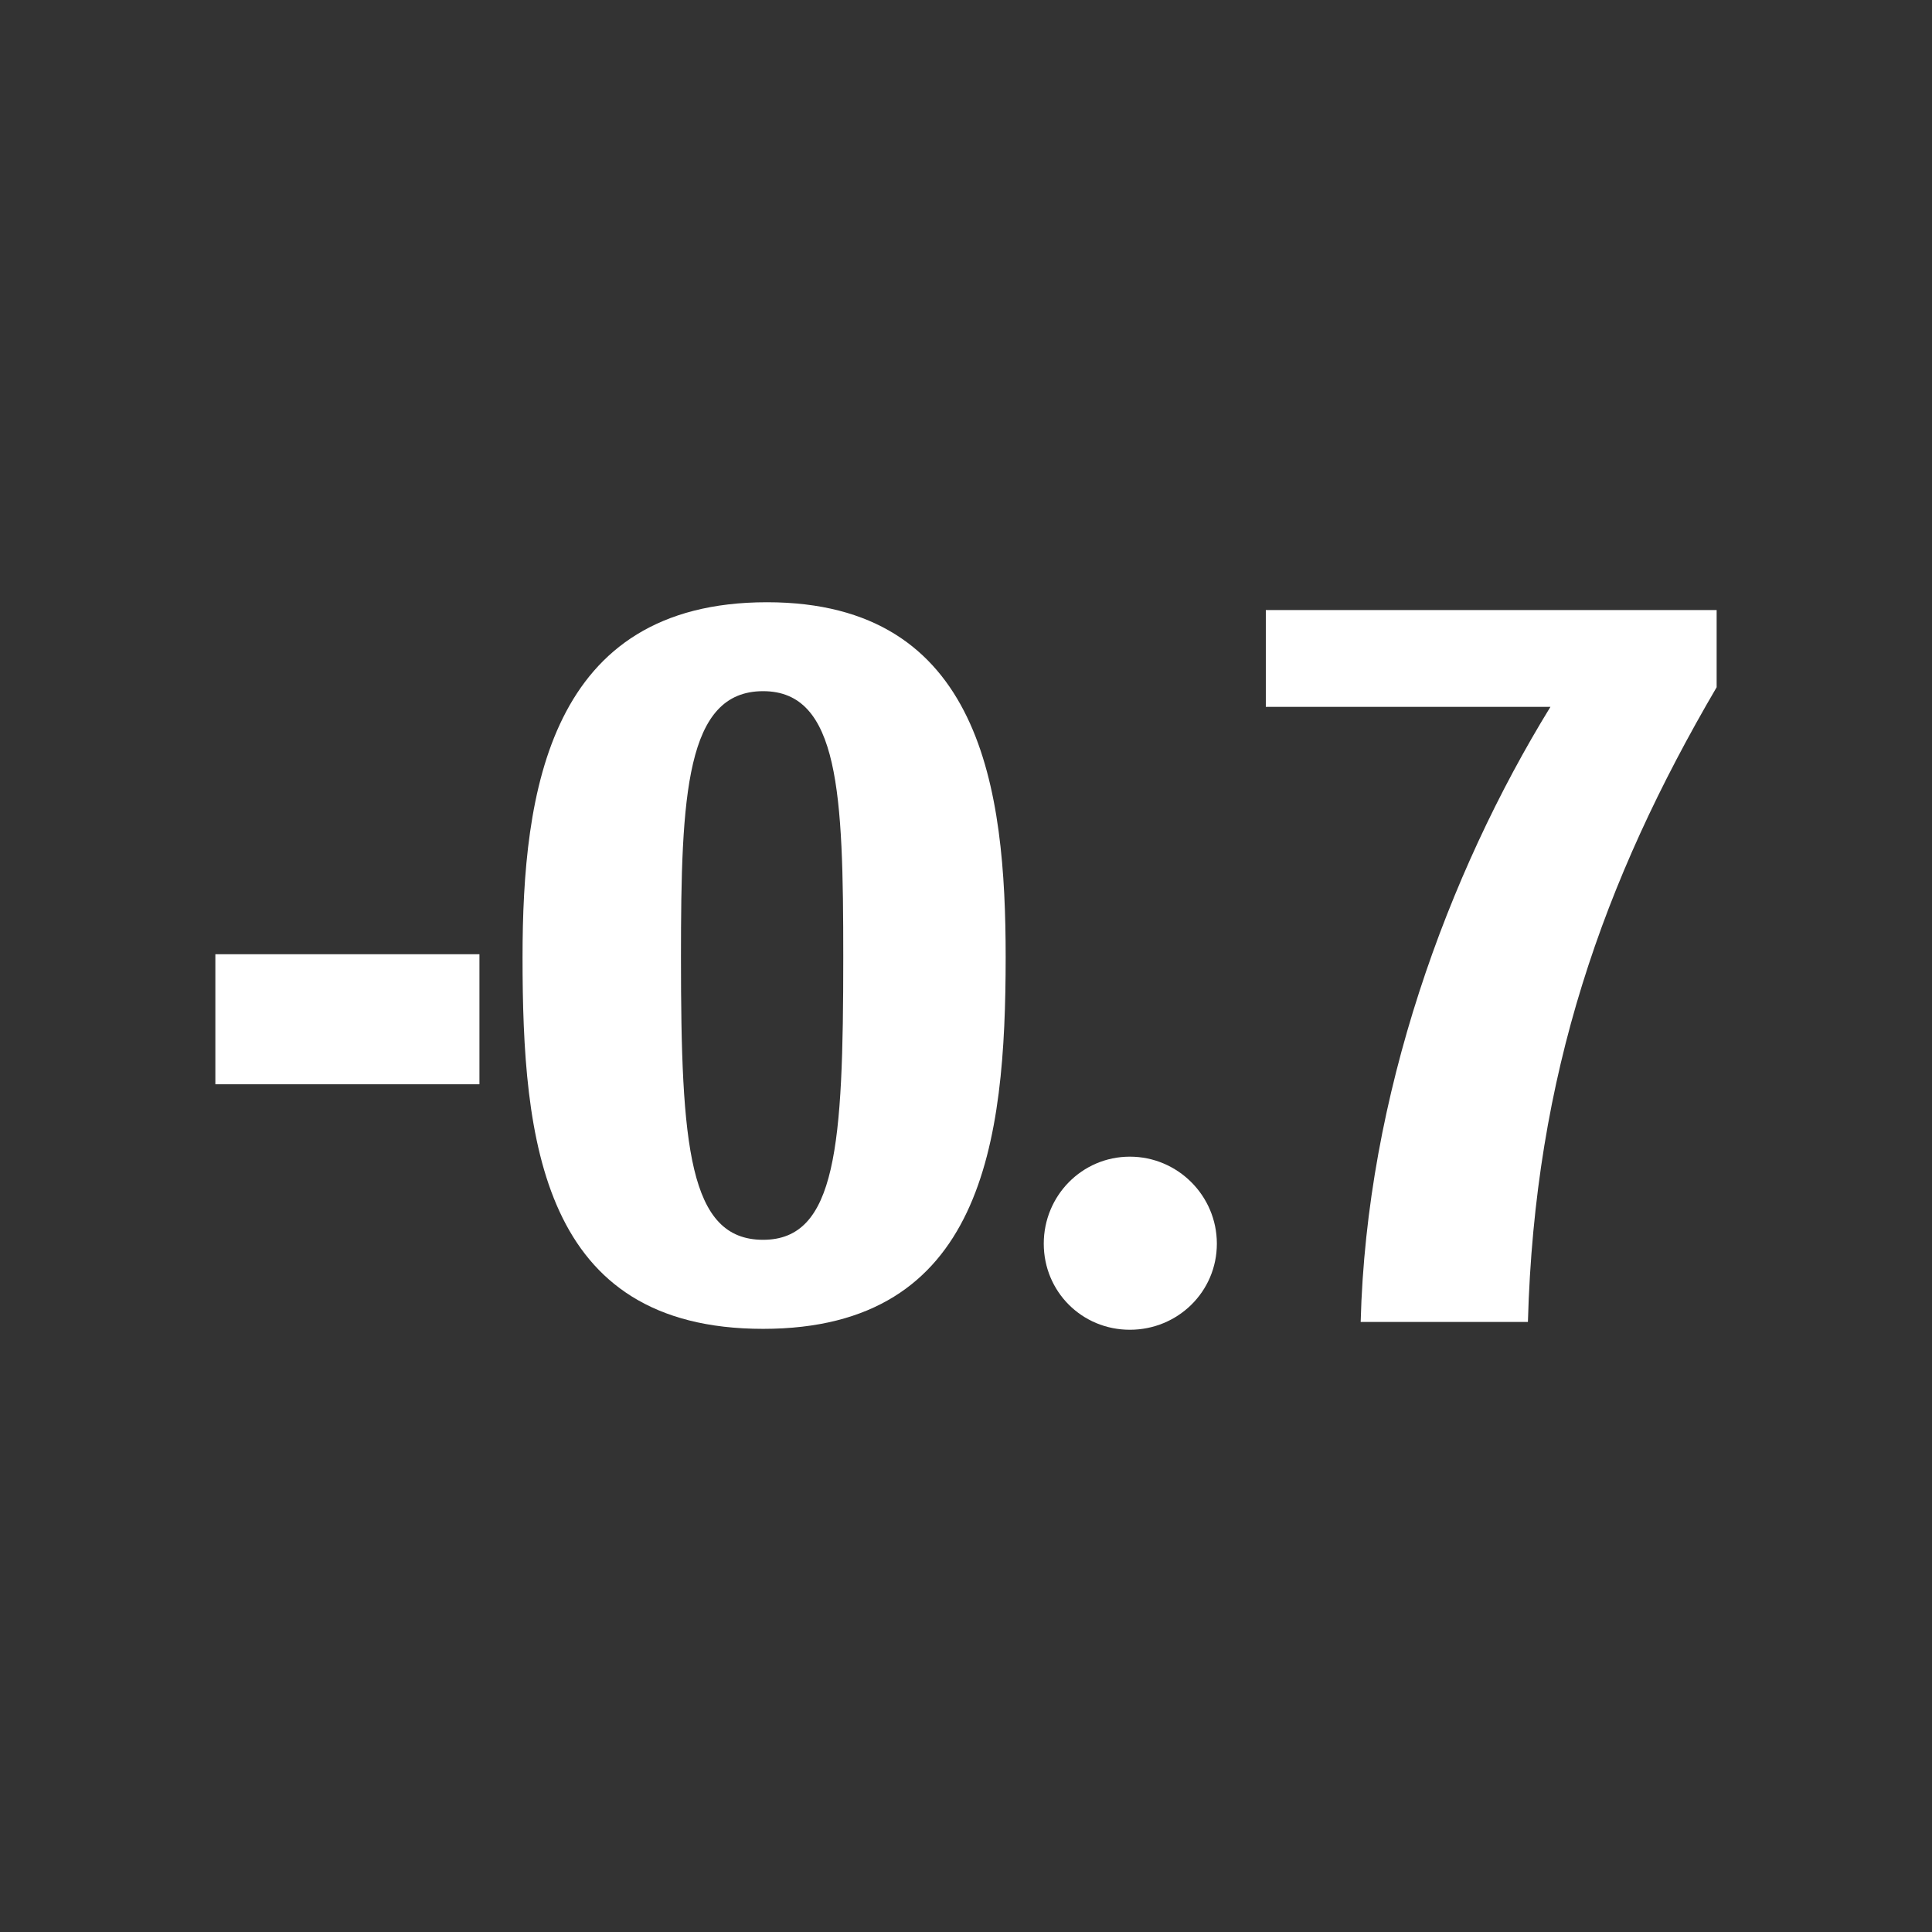 <?xml version="1.0" encoding="iso-8859-1"?>
<!-- Generator: Adobe Illustrator 14.0.0, SVG Export Plug-In . SVG Version: 6.00 Build 43363)  -->
<!DOCTYPE svg PUBLIC "-//W3C//DTD SVG 1.1//EN" "http://www.w3.org/Graphics/SVG/1.1/DTD/svg11.dtd">
<svg version="1.1" id="icon-m-camera-exposure-minus07-layer"
	 xmlns="http://www.w3.org/2000/svg" xmlns:xlink="http://www.w3.org/1999/xlink" x="0px" y="0px" width="32px" height="32px"
	 viewBox="0 0 32 32" style="enable-background:new 0 0 32 32;" xml:space="preserve">
<rect x="0" y="0" width="32" height="32" fill="#333333" stroke="none"/>
<g id="icon-m-camera-exposure-minus07">
	<g>
		<rect style="fill:none;" width="32" height="32"/>
	</g>
	<g>
		<path style="fill:#FFFFFF;" d="M7.941,17.959H3.567v-2.154h4.374V17.959z"/>
		<path style="fill:#FFFFFF;" d="M12.639,22.01c-3.677,0-3.984-3.127-3.984-6.156c0-2.737,0.437-5.879,4.049-5.879
			c3.563,0,3.953,3.109,3.953,5.879C16.656,18.916,16.283,22.01,12.639,22.01z M12.639,11.448c-1.279,0-1.36,1.717-1.36,4.405
			c0,3.127,0.129,4.682,1.36,4.682c1.215,0,1.328-1.555,1.328-4.682C13.967,13.148,13.902,11.448,12.639,11.448z"/>
		<path style="fill:#FFFFFF;" d="M18.714,22.025c-0.794,0-1.426-0.631-1.426-1.426c0-0.793,0.632-1.441,1.426-1.441
			s1.441,0.648,1.441,1.441C20.155,21.395,19.508,22.025,18.714,22.025z"/>
		<path style="fill:#FFFFFF;" d="M28.433,11.383c-1.879,3.207-3.013,6.414-3.126,10.513h-2.77c0.097-3.758,1.441-7.419,3.143-10.188
			h-4.714v-1.604h7.467V11.383z"/>
	</g>
</g>
</svg>
